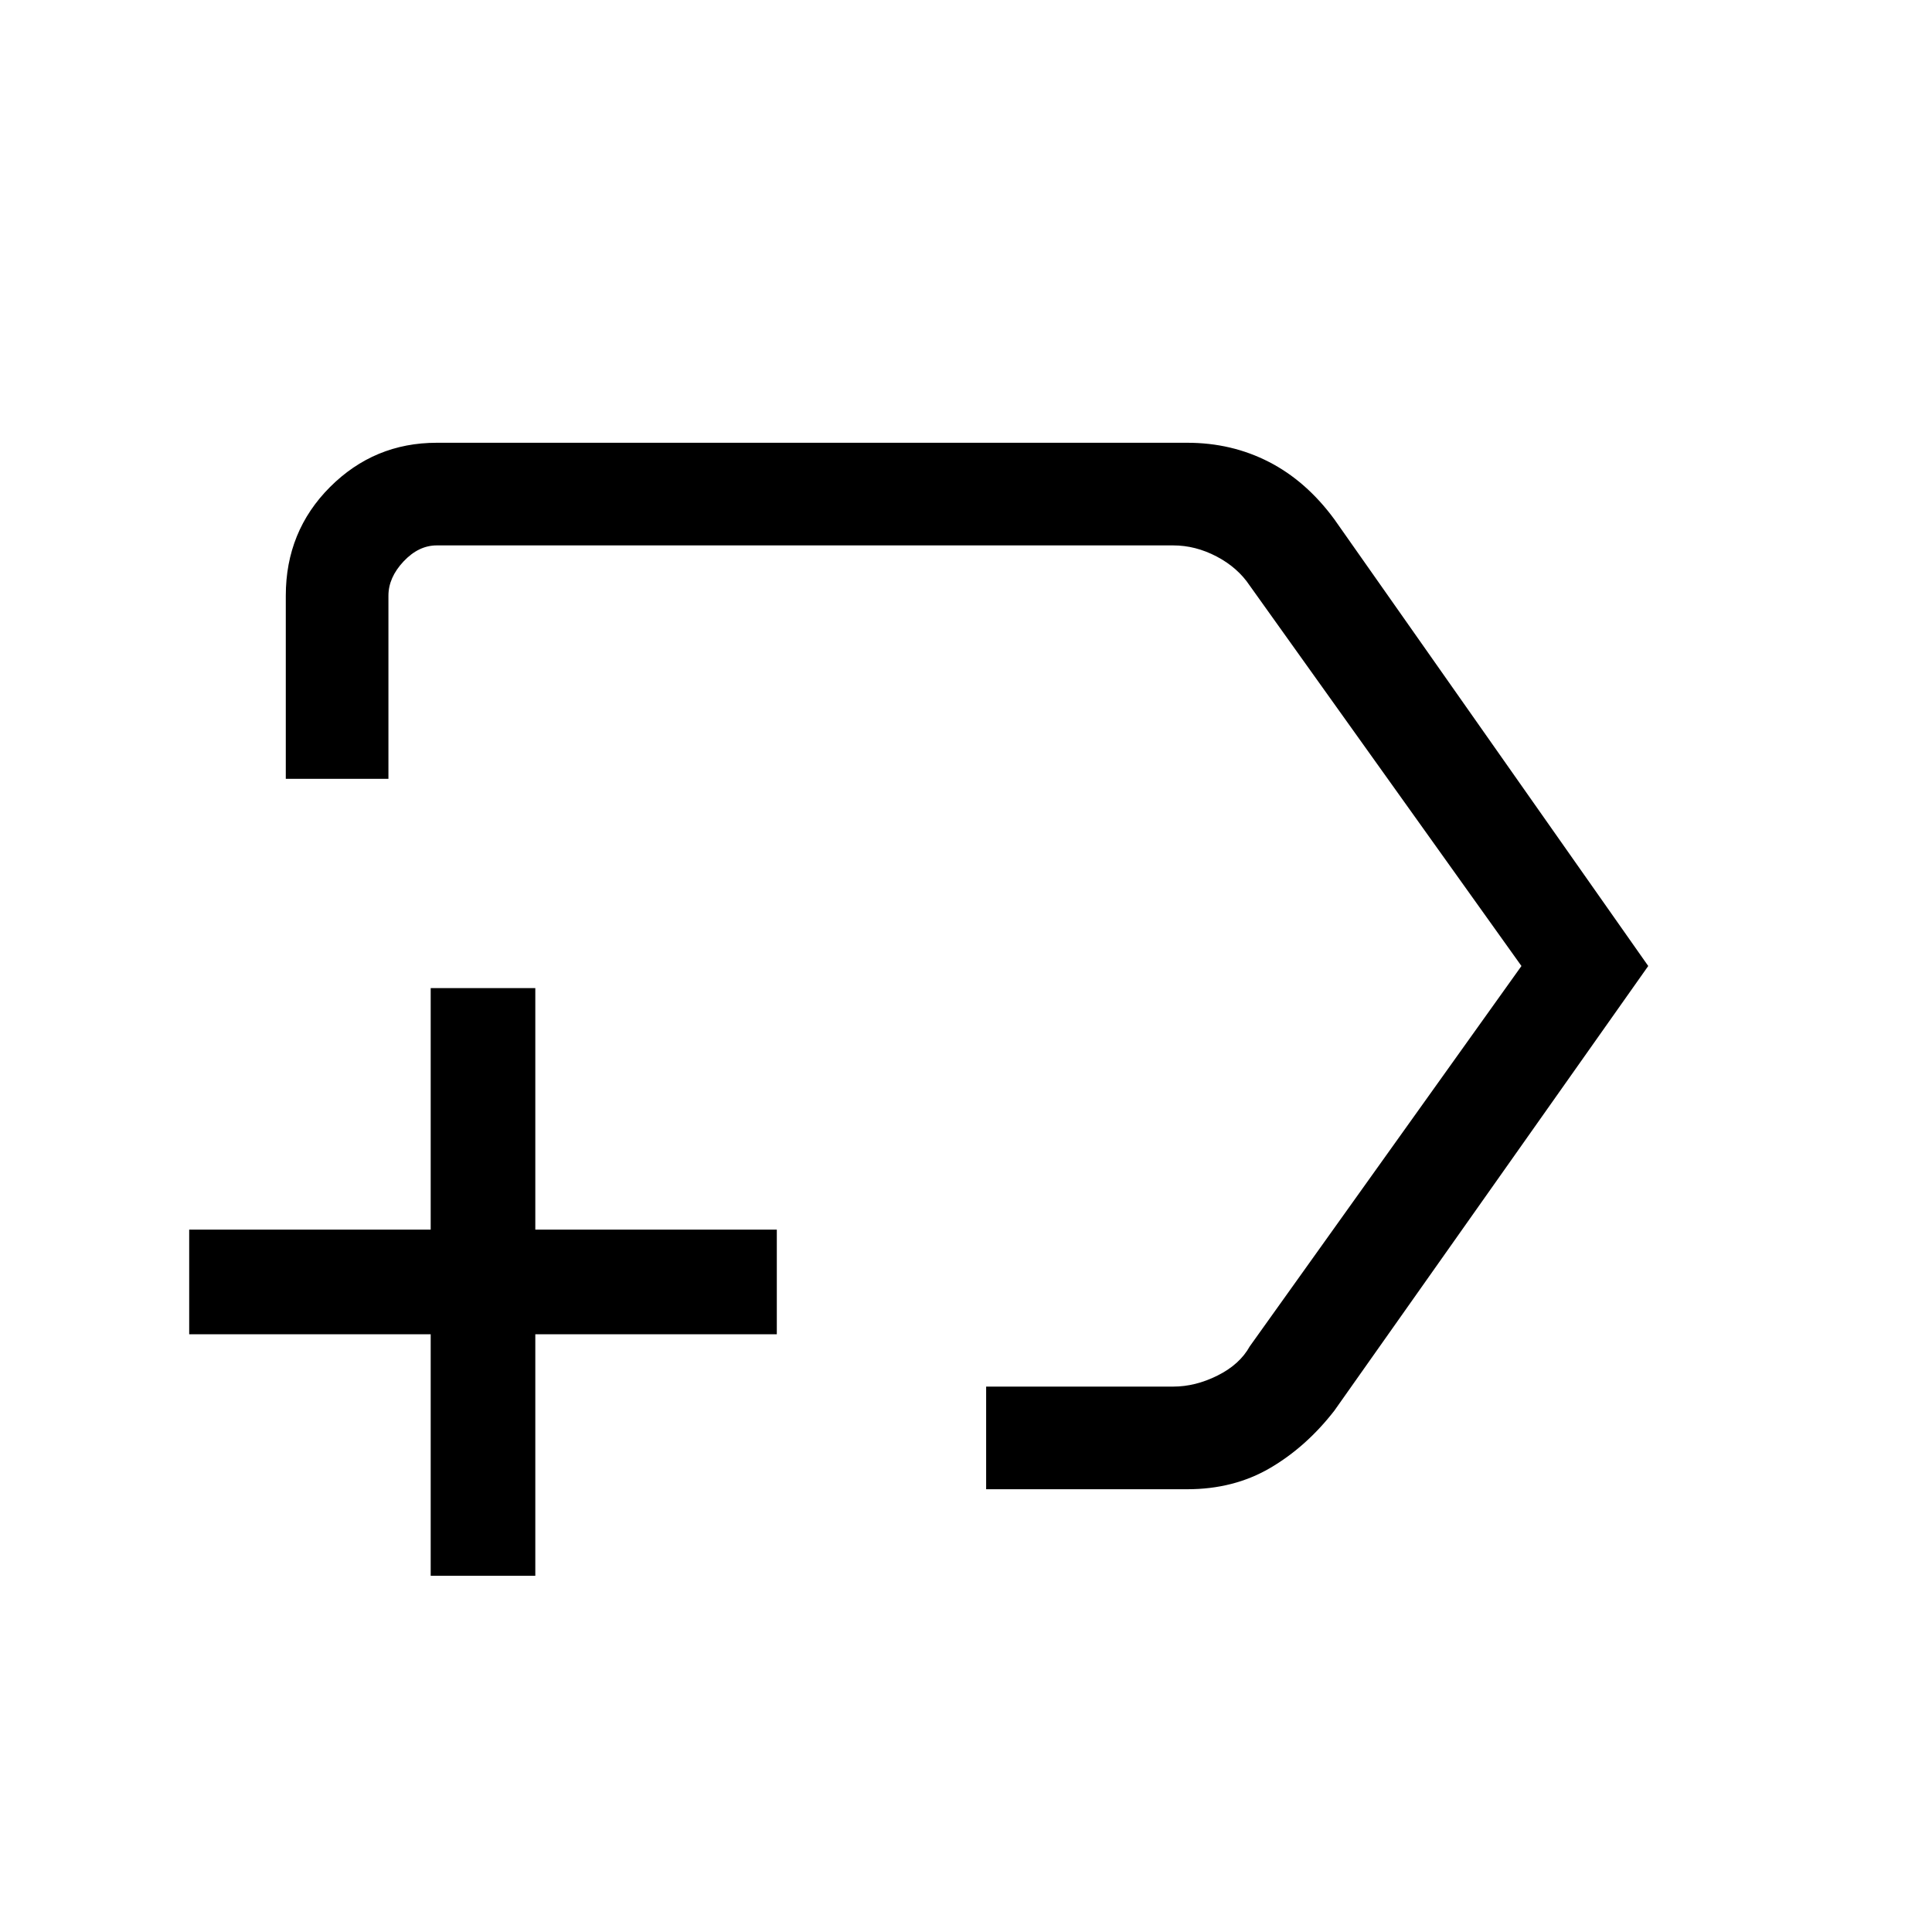 <svg xmlns="http://www.w3.org/2000/svg" height="40" width="40"><path d="M20.417 30.833V28.708H24.292Q24.75 28.708 25.208 28.479Q25.667 28.25 25.875 27.875L31.5 20L25.875 12.125Q25.625 11.75 25.188 11.521Q24.75 11.292 24.292 11.292H9.042Q8.667 11.292 8.354 11.625Q8.042 11.958 8.042 12.333V16.125H5.917V12.333Q5.917 11 6.833 10.083Q7.75 9.167 9.042 9.167H24.583Q25.5 9.167 26.271 9.563Q27.042 9.958 27.625 10.75L34.125 20L27.625 29.208Q27.042 29.958 26.292 30.396Q25.542 30.833 24.583 30.833ZM19.792 20Q19.792 20 19.792 20Q19.792 20 19.792 20Q19.792 20 19.792 20Q19.792 20 19.792 20Q19.792 20 19.792 20Q19.792 20 19.792 20ZM8.917 32.625V27.625H3.917V25.458H8.917V20.458H11.083V25.458H16.083V27.625H11.083V32.625Z"/></svg>